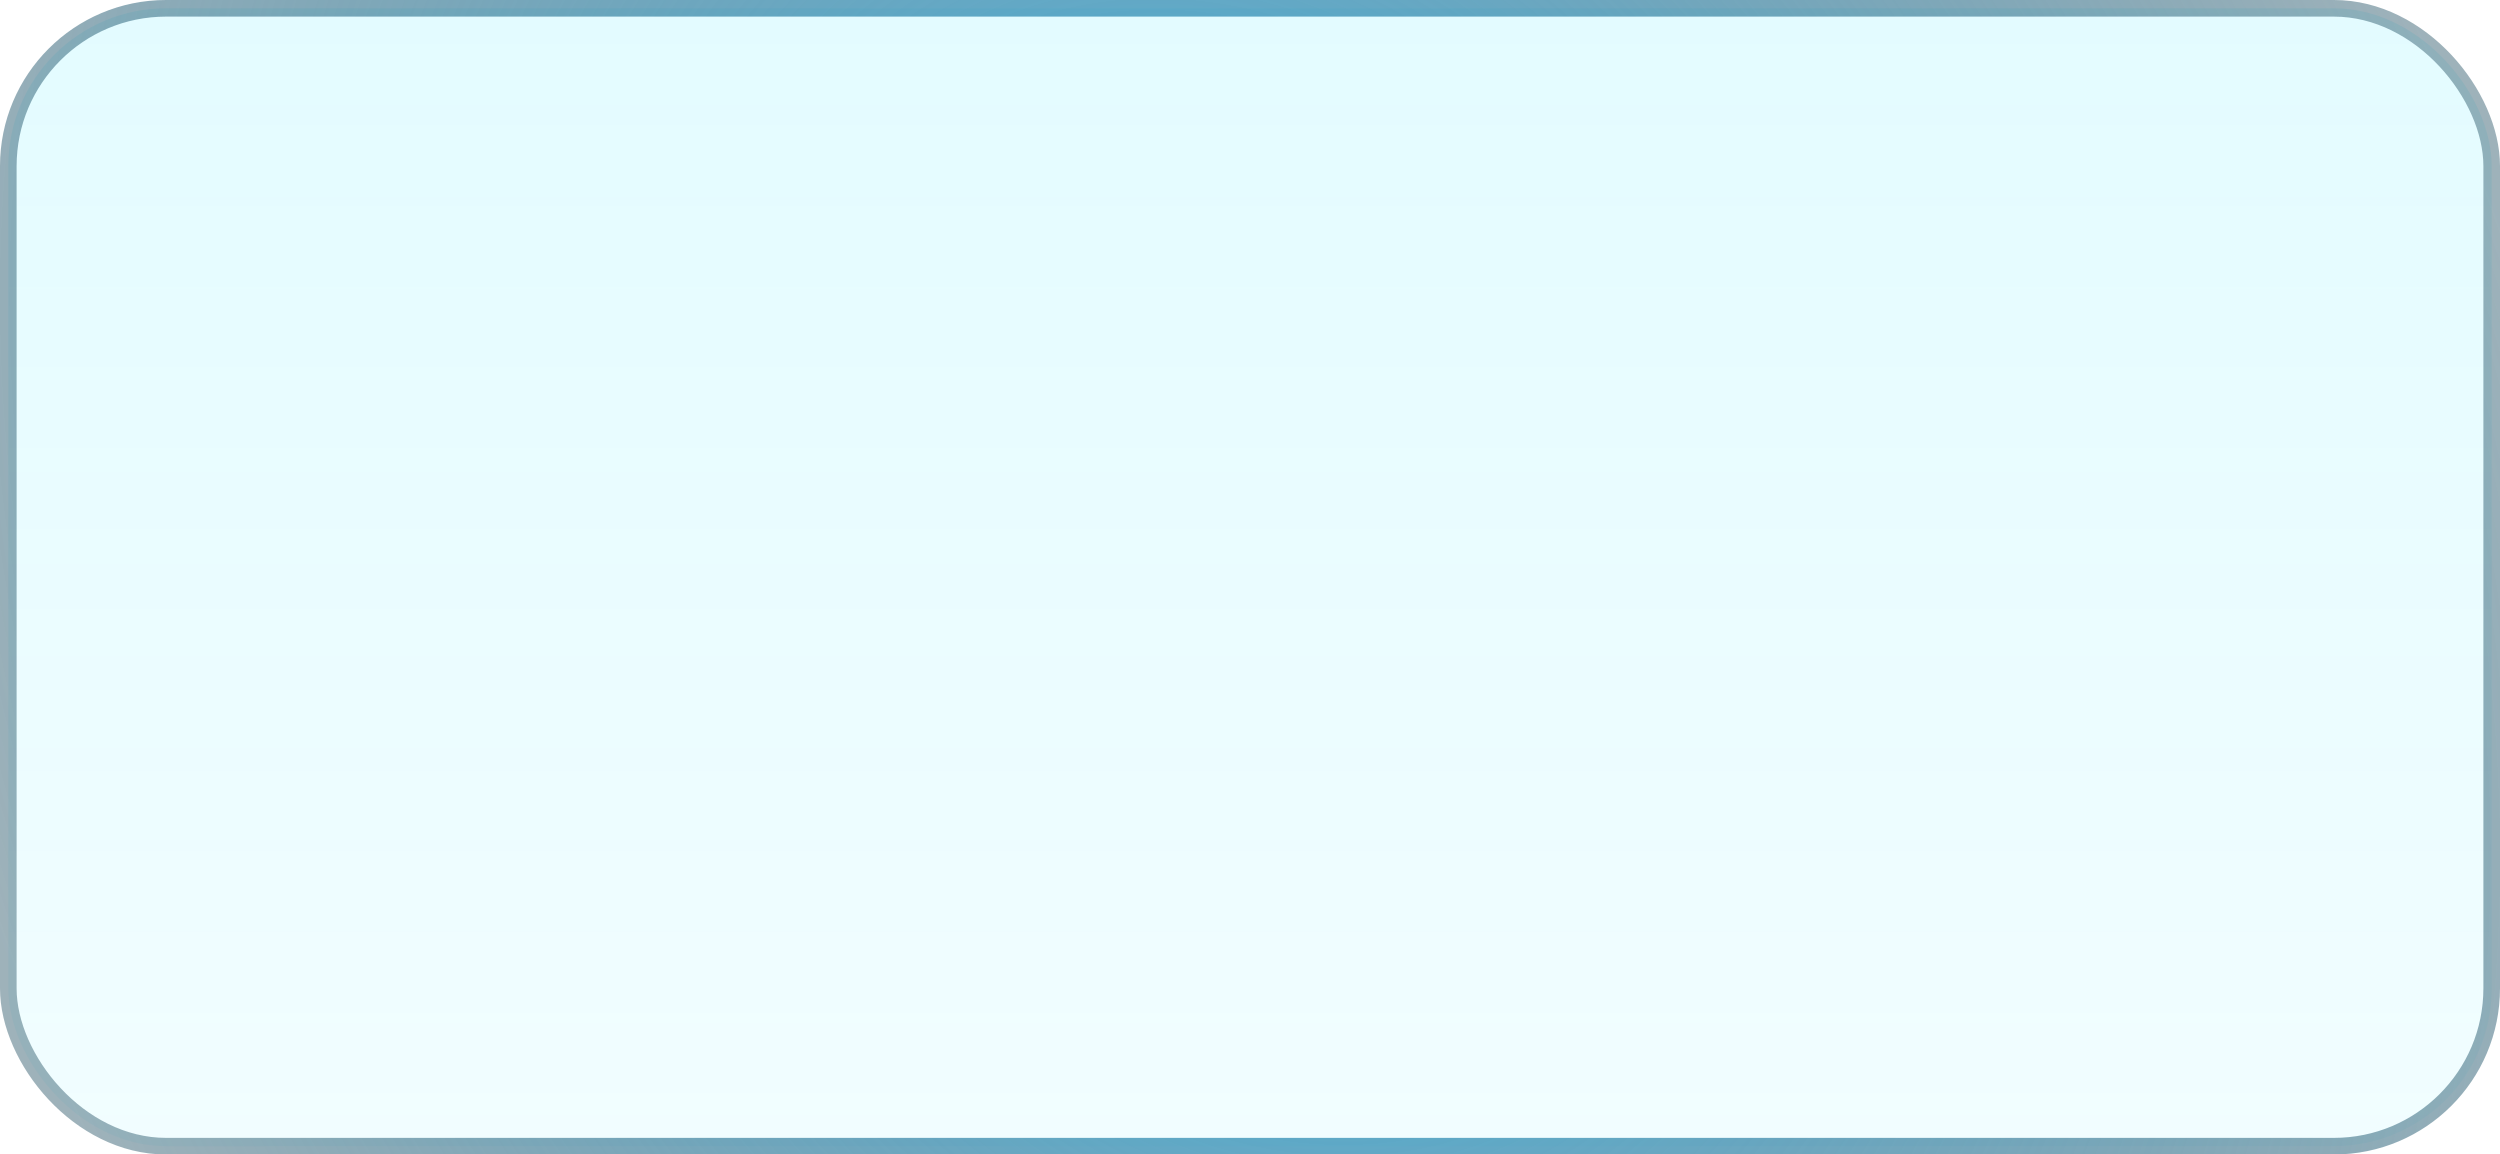 <svg width="301" height="139" viewBox="0 0 301 139" fill="none" xmlns="http://www.w3.org/2000/svg">
<rect x="1" y="1" width="299" height="137" rx="19" fill="url(#paint0_linear_436_75)" fill-opacity="0.11" stroke="url(#paint1_diamond_436_75)" stroke-width="2"/>
<defs>
<linearGradient id="paint0_linear_436_75" x1="150.5" y1="0" x2="150.5" y2="139" gradientUnits="userSpaceOnUse">
<stop stop-color="#00E0FF"/>
<stop offset="1" stop-color="#00E0FF" stop-opacity="0.49"/>
</linearGradient>
<radialGradient id="paint1_diamond_436_75" cx="0" cy="0" r="1" gradientUnits="userSpaceOnUse" gradientTransform="translate(150.5 69.5) rotate(155.567) scale(157.184 199.498)">
<stop stop-color="#49B9E8"/>
<stop offset="1" stop-color="#1F4D60" stop-opacity="0.43"/>
</radialGradient>
</defs>
</svg>

